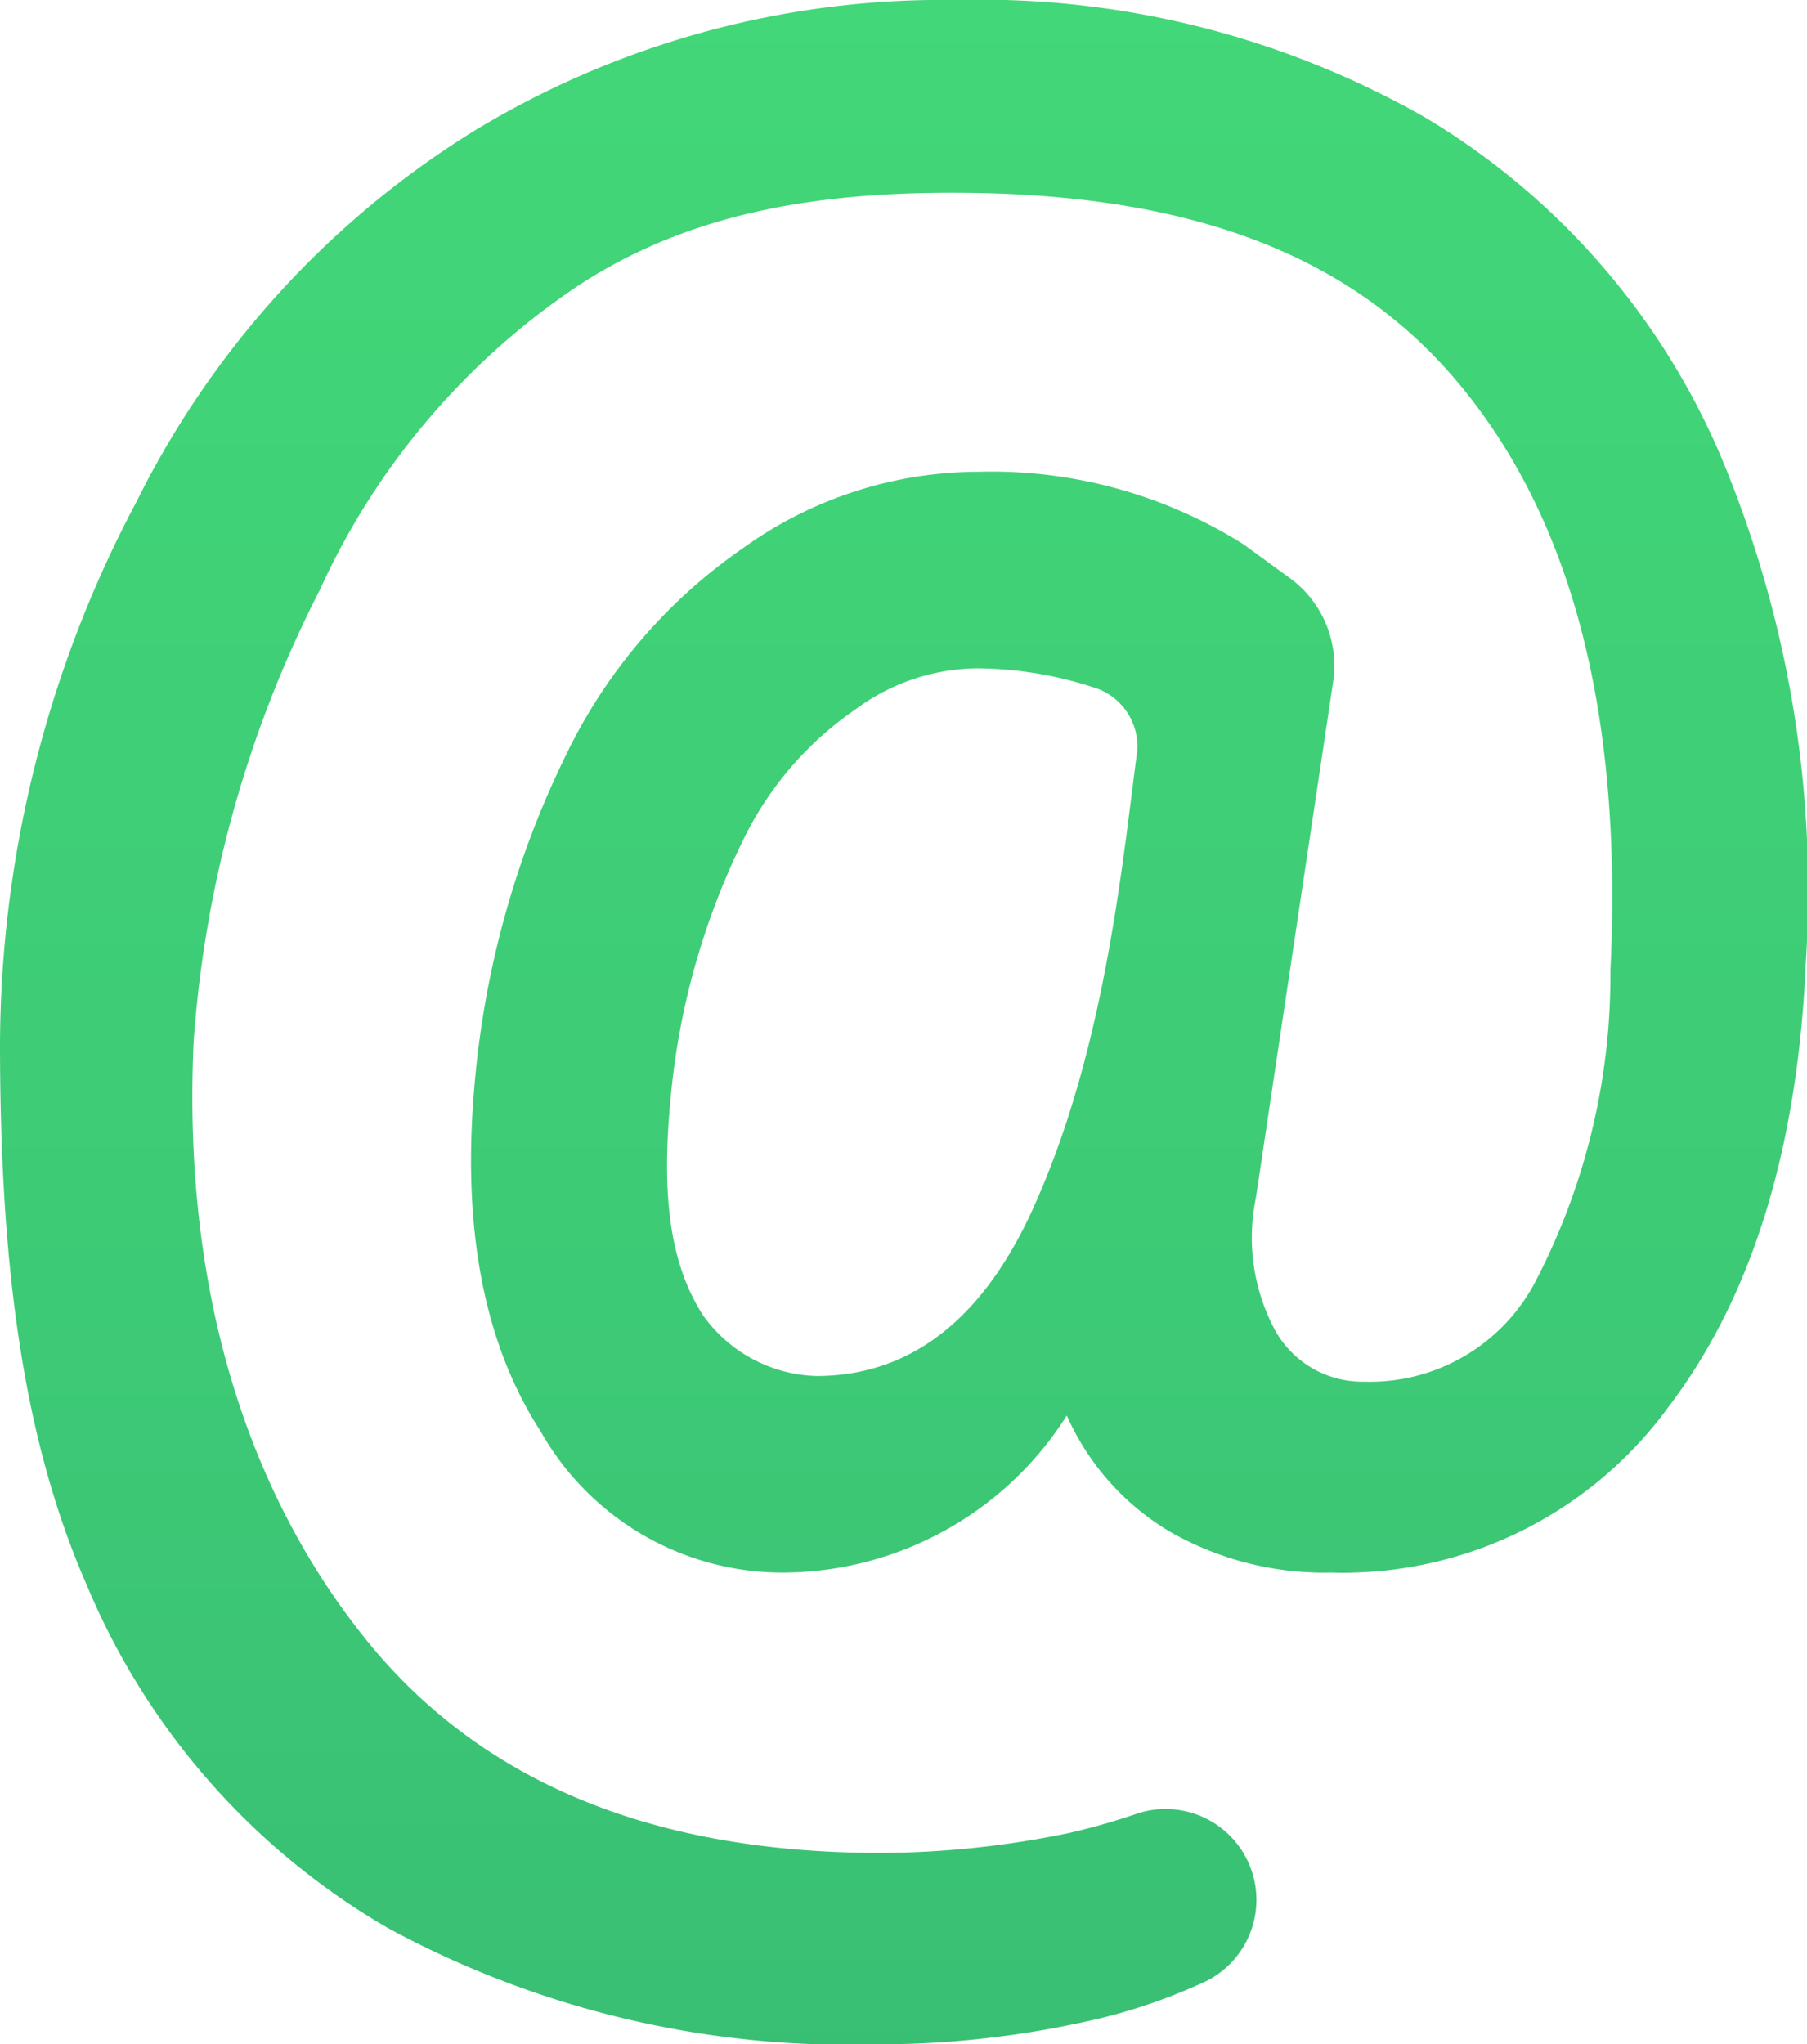<svg xmlns="http://www.w3.org/2000/svg" xmlns:xlink="http://www.w3.org/1999/xlink" width="45.961" height="52" viewBox="0 0 45.961 52">
  <defs>
    <linearGradient id="linear-gradient" x1="0.5" x2="0.5" y2="1.481" gradientUnits="objectBoundingBox">
      <stop offset="0" stop-color="#42d778"/>
      <stop offset="0.428" stop-color="#3dca76"/>
      <stop offset="1" stop-color="#34b171"/>
    </linearGradient>
  </defs>
  <g id="email" transform="translate(-1659.039 -314)">
    <path id="Path_230" data-name="Path 230" d="M52.782,16.545a18.47,18.47,0,0,0-7.489-8.554A22.847,22.847,0,0,0,33.356,5,22.977,22.977,0,0,0,21.1,8.328a23.236,23.236,0,0,0-8.58,9.416A29.607,29.607,0,0,0,9.039,31.516c0,5.359.512,9.936,2.2,13.785A18.169,18.169,0,0,0,18.9,54.038,24.525,24.525,0,0,0,31.339,57a24.6,24.6,0,0,0,5.76-.681,14.492,14.492,0,0,0,2.5-.872,2.311,2.311,0,0,0-1.614-4.325,16.962,16.962,0,0,1-1.721.494,23.866,23.866,0,0,1-4.809.515q-8.7,0-13.071-5.383c-2.911-3.588-4.715-8.666-4.421-15.232a29.755,29.755,0,0,1,3.206-11.5,18.56,18.56,0,0,1,6.577-7.751c2.78-1.82,5.948-2.362,9.505-2.362,5.691,0,9.988,1.374,12.891,4.851S50.312,23.2,50,29.676a16.857,16.857,0,0,1-1.861,7.831,4.747,4.747,0,0,1-4.4,2.637,2.535,2.535,0,0,1-2.272-1.314,4.986,4.986,0,0,1-.484-3.365l1.97-13.16A2.76,2.76,0,0,0,41.8,19.671l-1.136-.828A12.046,12.046,0,0,0,33.908,17a10.275,10.275,0,0,0-5.969,1.941,13.513,13.513,0,0,0-4.5,5.255,23.55,23.55,0,0,0-2.309,8.168q-.552,5.621,1.659,9.041A7.066,7.066,0,0,0,28.96,45a8.575,8.575,0,0,0,7.213-3.995,6.5,6.5,0,0,0,2.611,2.948A7.9,7.9,0,0,0,42.89,45a10.247,10.247,0,0,0,8.58-4.205q3.19-4.188,3.5-11.311A28.517,28.517,0,0,0,52.782,16.545ZM35.287,35.8c-1.354,2.952-3.26,4.2-5.481,4.2a3.662,3.662,0,0,1-2.881-1.538c-.84-1.3-1.074-3.034-.826-5.559a18.7,18.7,0,0,1,1.8-6.448,8.572,8.572,0,0,1,2.893-3.407A5.274,5.274,0,0,1,33.908,22a9.709,9.709,0,0,1,3.064.524,1.57,1.57,0,0,1,.968,1.759C37.545,27.341,37.083,31.878,35.287,35.8Z" transform="translate(1650 309)" fill="url(#linear-gradient)"/>
  </g>
</svg>
